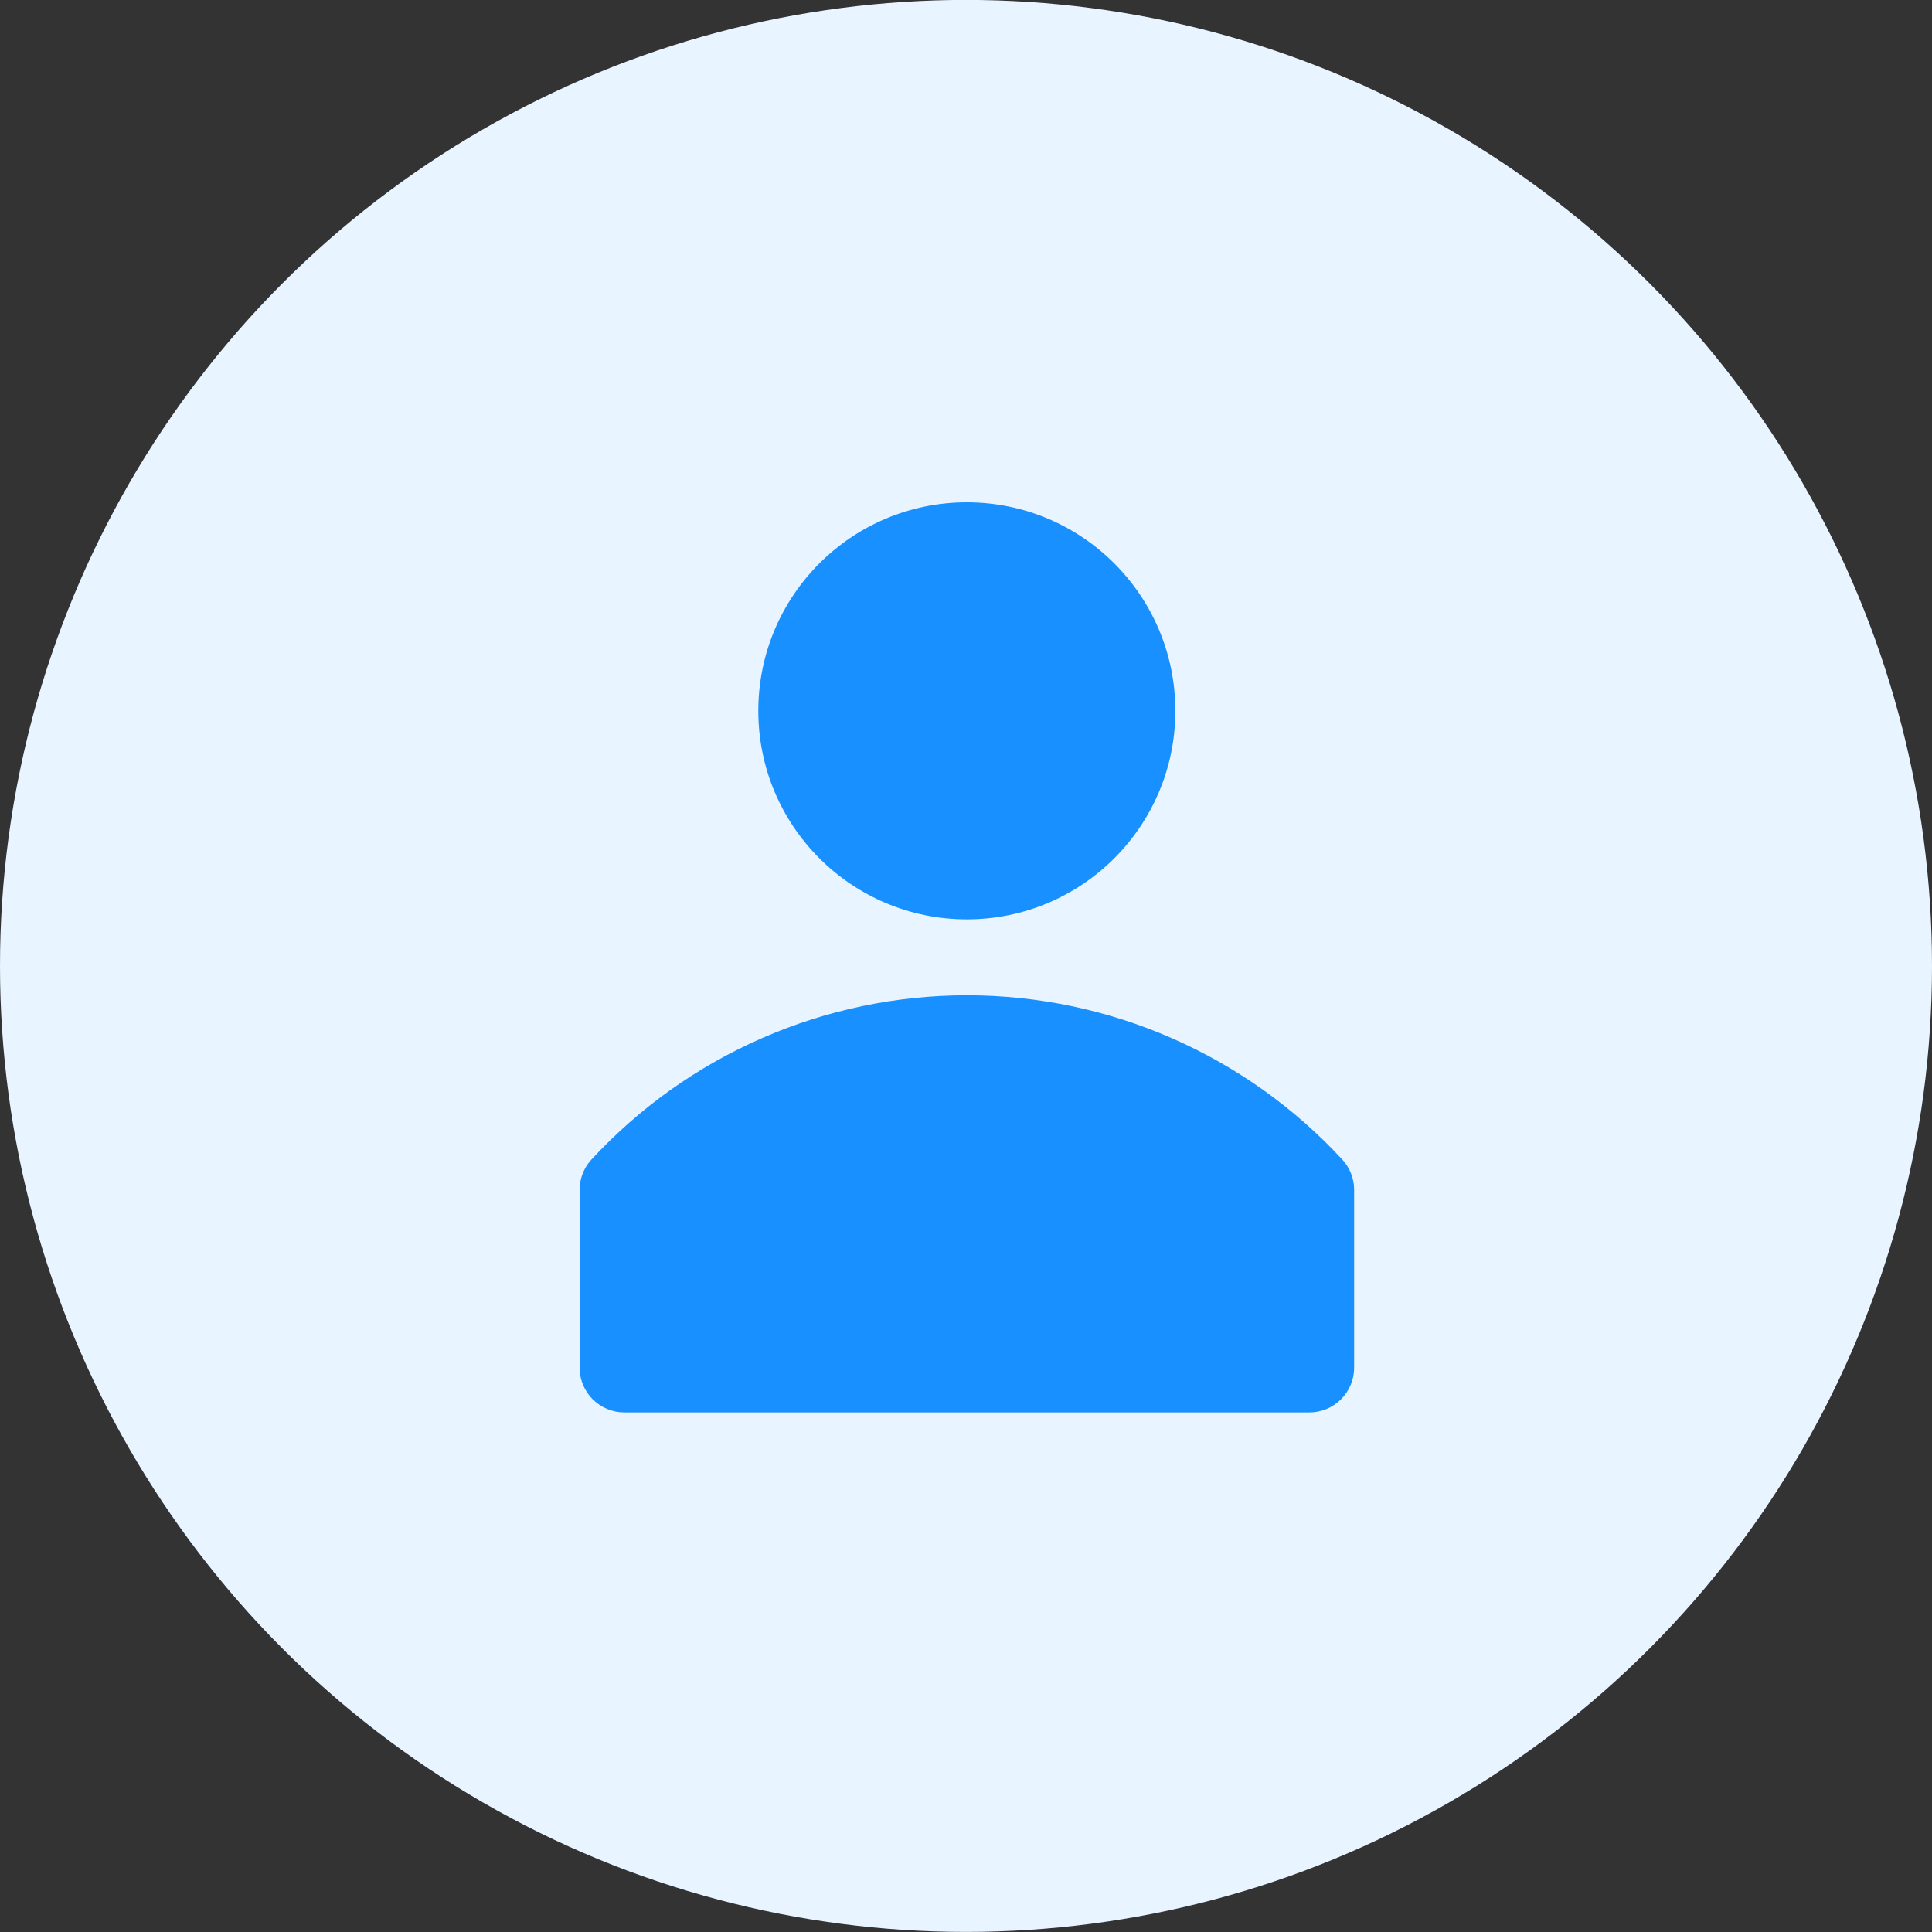 <svg width="50" height="50" viewBox="0 0 50 50" fill="none" xmlns="http://www.w3.org/2000/svg">
<rect x="0" y="0" width="50" height="50" fill="#333333" stroke="none"/>
<circle cx="25" cy="24.998" r="25" fill="#E8F4FF"/>
<path d="M34.744 30.015C33.505 28.672 32.002 27.601 30.329 26.869C28.656 26.136 26.849 25.758 25.023 25.758C23.196 25.758 21.389 26.136 19.716 26.869C18.043 27.601 16.54 28.672 15.301 30.015C15.109 30.226 15.002 30.5 15 30.786V35.411C15.004 35.715 15.128 36.006 15.344 36.219C15.561 36.433 15.852 36.553 16.156 36.553H33.889C34.195 36.553 34.489 36.431 34.706 36.214C34.923 35.997 35.045 35.703 35.045 35.396V30.77C35.039 30.49 34.932 30.222 34.744 30.015Z" fill="#1890FF"/>
<path d="M25.022 23.793C28.002 23.793 30.418 21.377 30.418 18.397C30.418 15.416 28.002 13 25.022 13C22.041 13 19.625 15.416 19.625 18.397C19.625 21.377 22.041 23.793 25.022 23.793Z" fill="#1890FF"/>
</svg>
